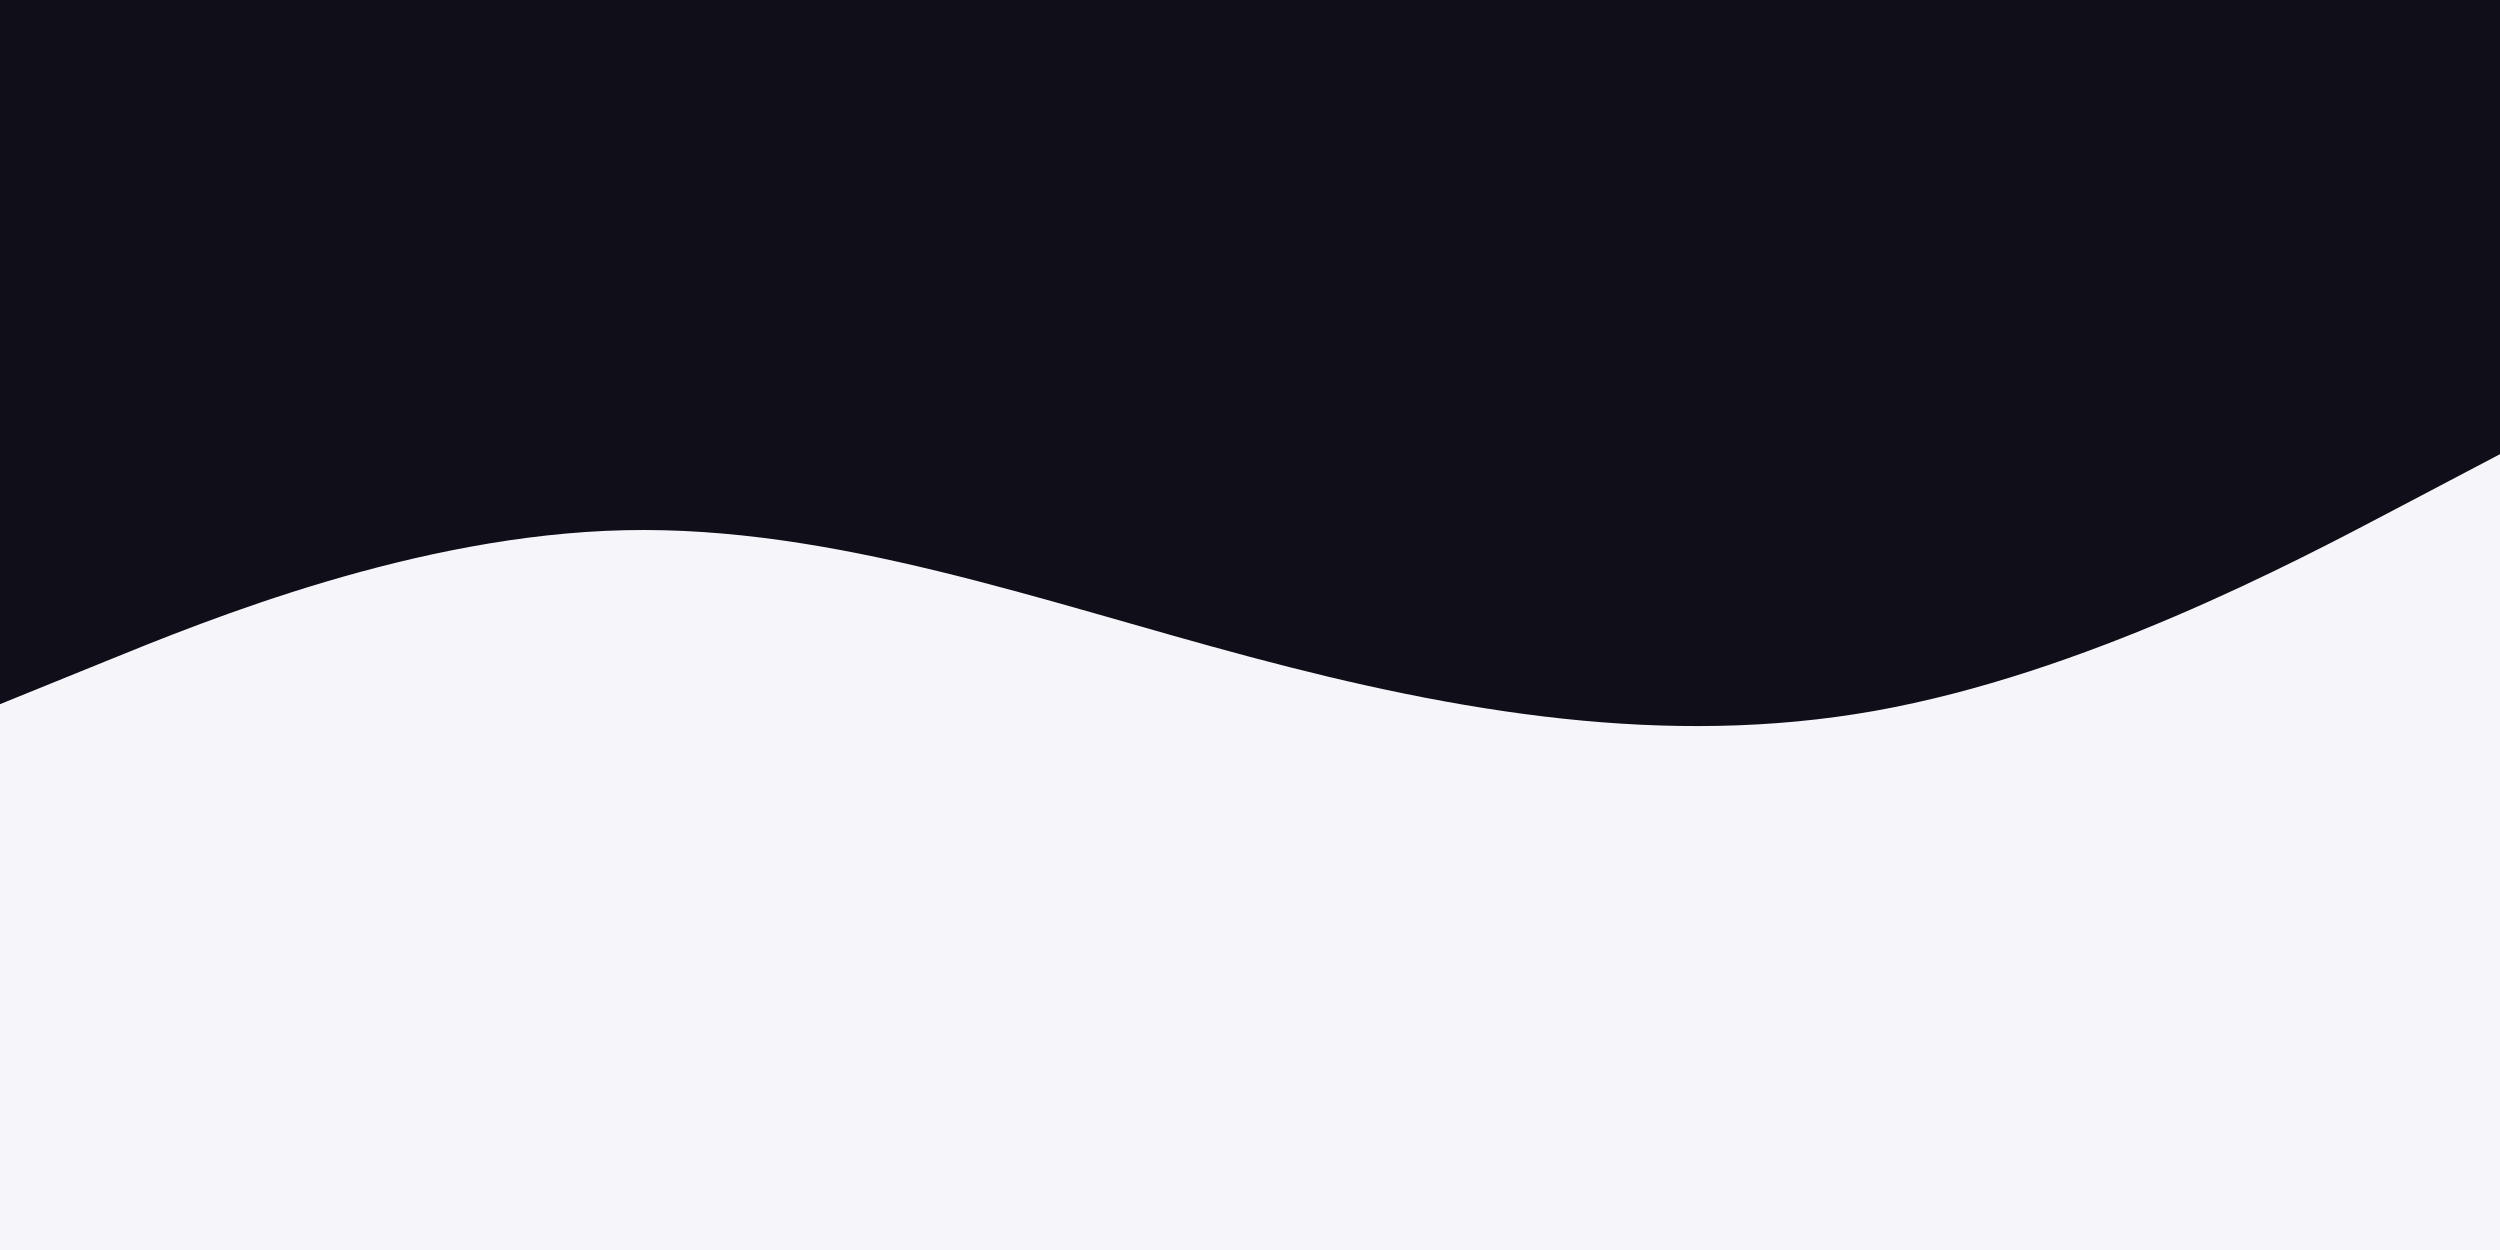 <svg id="visual" viewBox="0 0 1200 600" width="1200" height="600" xmlns="http://www.w3.org/2000/svg" xmlns:xlink="http://www.w3.org/1999/xlink" version="1.1"><rect x="0" y="0" width="1200" height="600" fill="#100e19"></rect><path d="M0 338L50 317.7C100 297.3 200 256.7 300 254.5C400 252.3 500 288.7 600 315.3C700 342 800 359 900 341.2C1000 323.3 1100 270.7 1150 244.3L1200 218L1200 601L1150 601C1100 601 1000 601 900 601C800 601 700 601 600 601C500 601 400 601 300 601C200 601 100 601 50 601L0 601Z" fill="#f6f5f9" stroke-linecap="round" stroke-linejoin="miter"></path></svg>